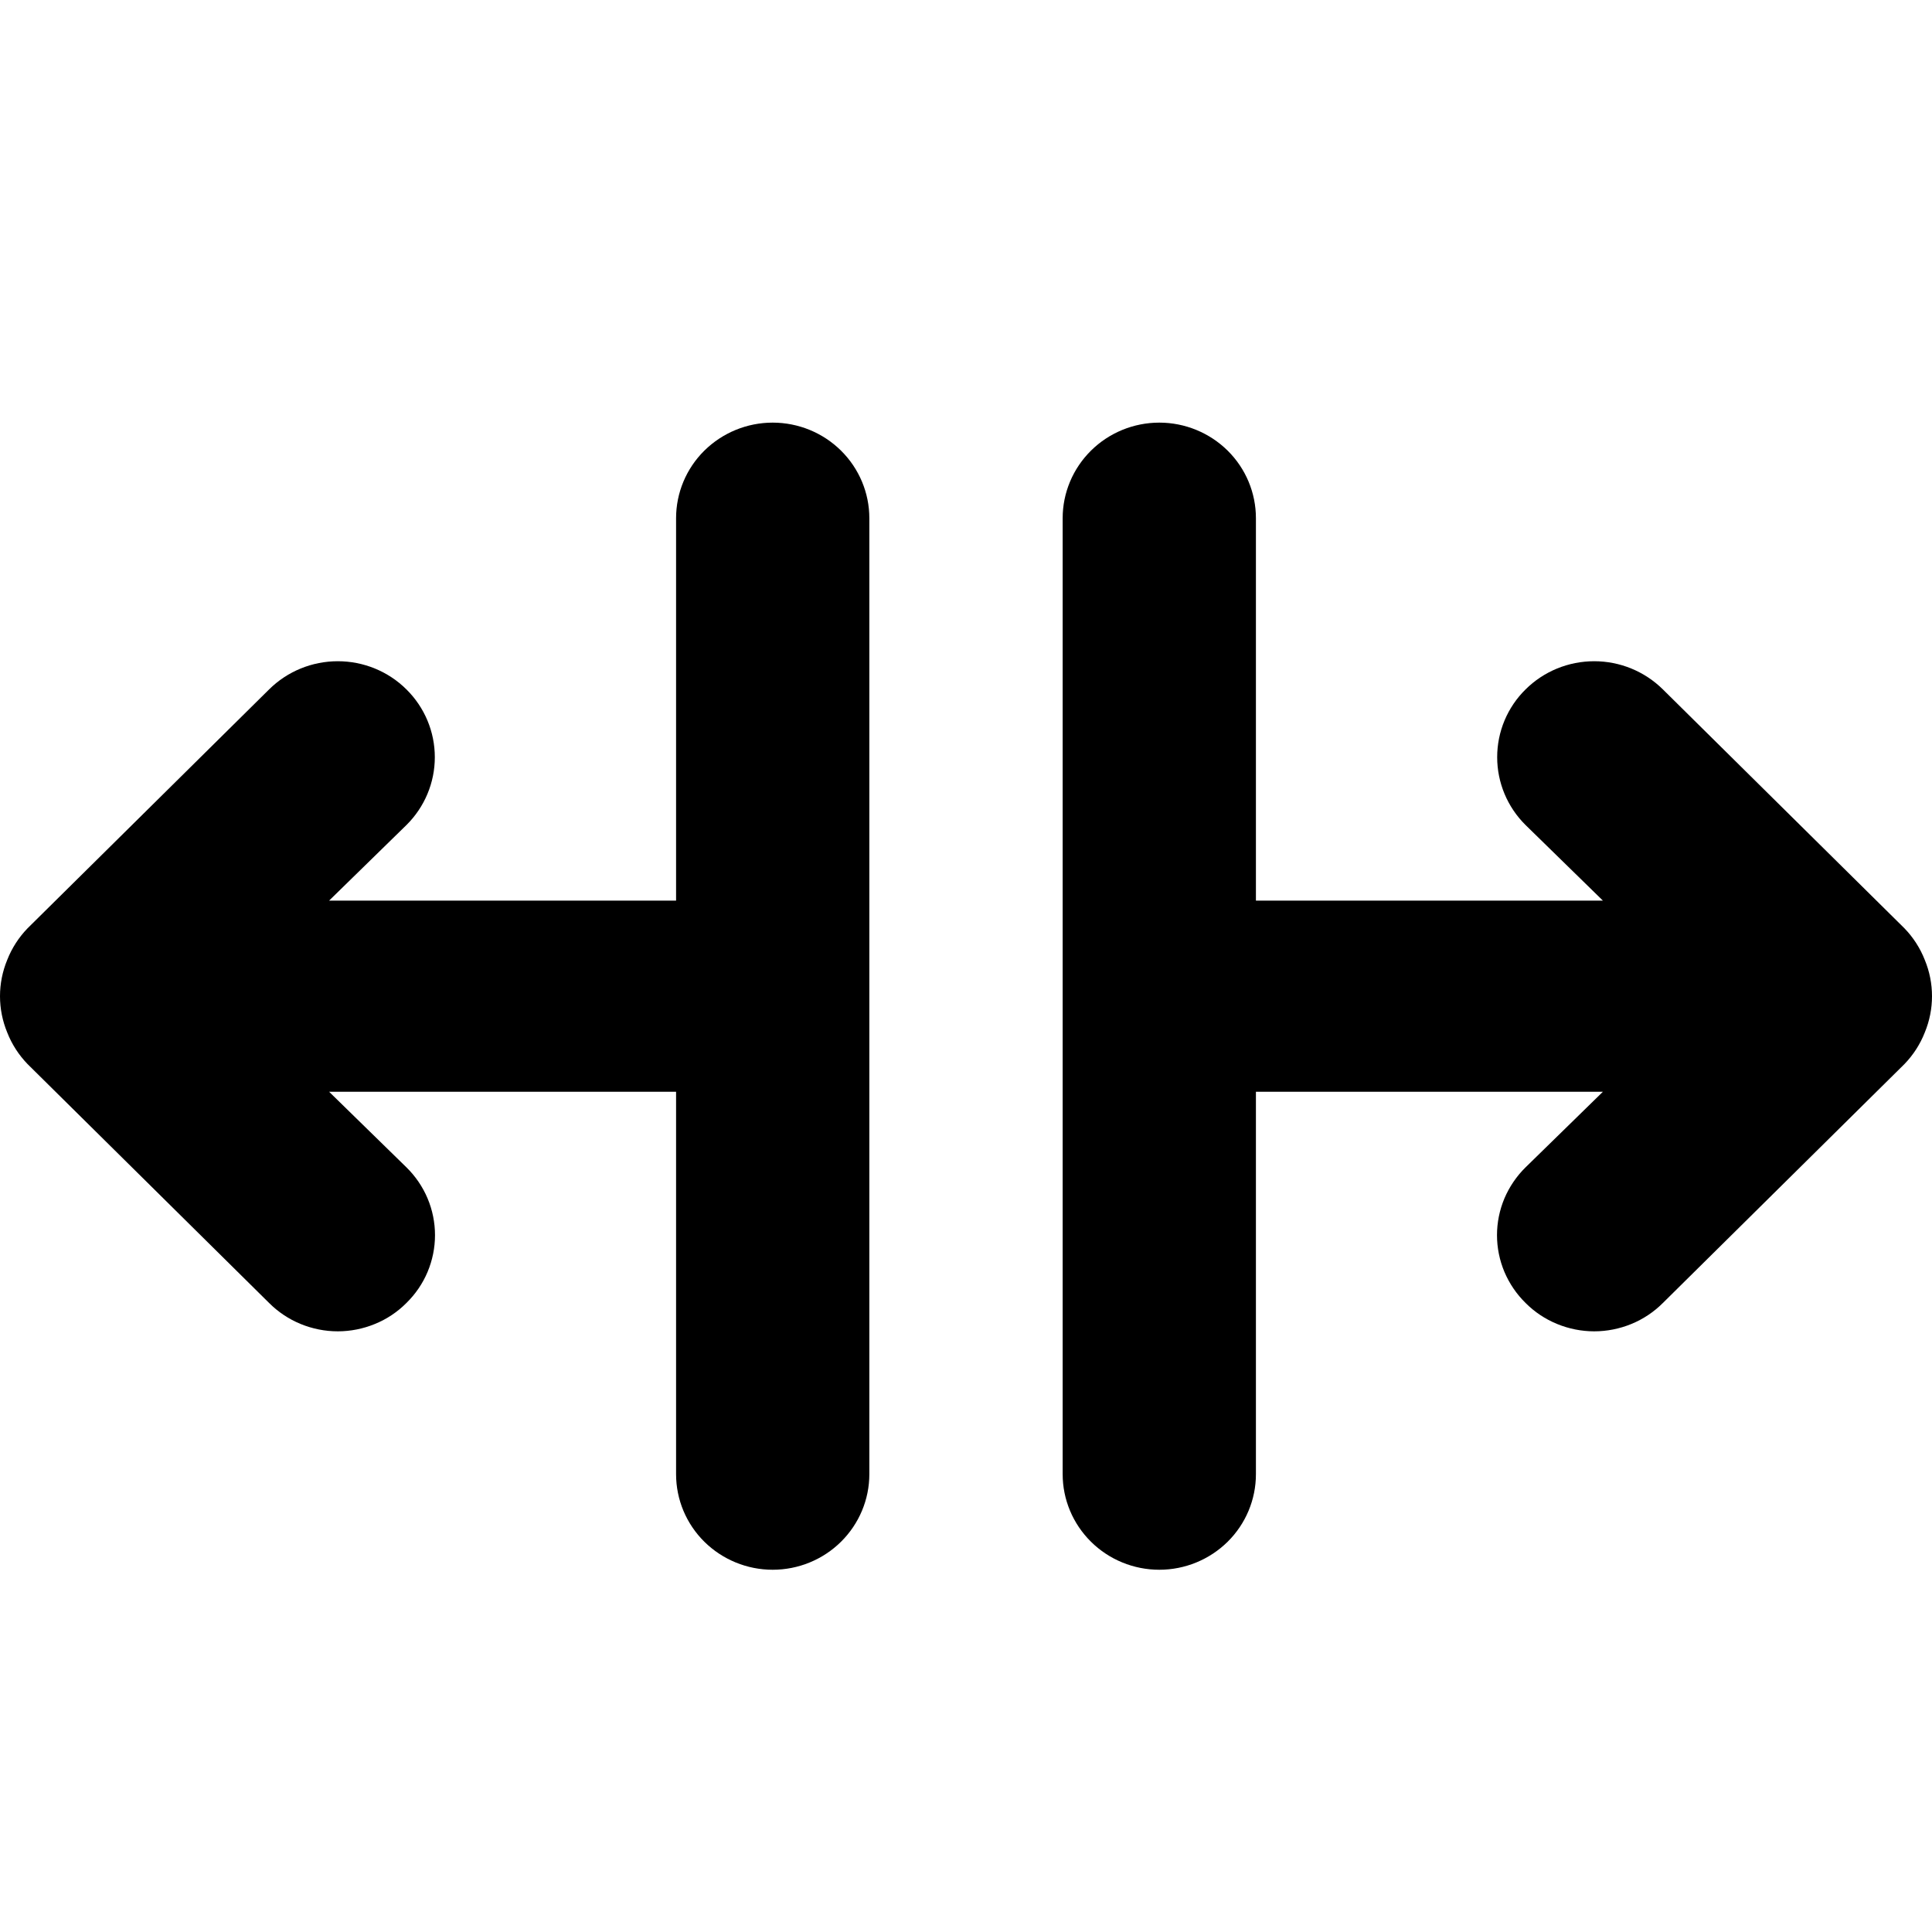 <svg width="32" height="32" viewBox="0 0 32 32" fill="none" xmlns="http://www.w3.org/2000/svg">
<path d="M12.798 7C12.374 7 11.967 7.167 11.666 7.464C11.366 7.761 11.198 8.163 11.198 8.583V14.917H5.451L6.731 13.666C7.033 13.368 7.202 12.963 7.202 12.542C7.202 12.12 7.033 11.716 6.731 11.418C6.43 11.119 6.021 10.952 5.595 10.952C5.169 10.952 4.76 11.119 4.458 11.418L0.456 15.376C0.311 15.526 0.196 15.704 0.12 15.898C-0.04 16.284 -0.04 16.716 0.12 17.102C0.196 17.296 0.311 17.474 0.456 17.624L4.458 21.582C4.607 21.731 4.784 21.849 4.979 21.929C5.174 22.009 5.383 22.051 5.595 22.051C5.806 22.051 6.015 22.009 6.21 21.929C6.406 21.849 6.583 21.731 6.731 21.582C6.881 21.435 7.001 21.26 7.082 21.067C7.163 20.874 7.205 20.667 7.205 20.458C7.205 20.249 7.163 20.042 7.082 19.849C7.001 19.657 6.881 19.481 6.731 19.334L5.451 18.083H11.198V24.417C11.198 24.837 11.366 25.239 11.666 25.536C11.967 25.833 12.374 26 12.798 26C13.223 26 13.63 25.833 13.93 25.536C14.23 25.239 14.399 24.837 14.399 24.417V8.583C14.399 8.163 14.23 7.761 13.93 7.464C13.63 7.167 13.223 7 12.798 7ZM31.88 15.898C31.804 15.704 31.689 15.526 31.544 15.376L27.542 11.418C27.392 11.27 27.215 11.153 27.02 11.073C26.825 10.993 26.616 10.952 26.405 10.952C25.979 10.952 25.57 11.119 25.269 11.418C25.119 11.565 25.001 11.74 24.92 11.933C24.839 12.126 24.798 12.333 24.798 12.542C24.798 12.963 24.967 13.368 25.269 13.666L26.549 14.917H20.802V8.583C20.802 8.163 20.634 7.761 20.334 7.464C20.033 7.167 19.626 7 19.202 7C18.777 7 18.37 7.167 18.07 7.464C17.77 7.761 17.601 8.163 17.601 8.583V24.417C17.601 24.837 17.77 25.239 18.07 25.536C18.37 25.833 18.777 26 19.202 26C19.626 26 20.033 25.833 20.334 25.536C20.634 25.239 20.802 24.837 20.802 24.417V18.083H26.549L25.269 19.334C25.119 19.481 25 19.657 24.918 19.849C24.837 20.042 24.795 20.249 24.795 20.458C24.795 20.667 24.837 20.874 24.918 21.067C25 21.26 25.119 21.435 25.269 21.582C25.417 21.731 25.595 21.849 25.79 21.929C25.985 22.009 26.194 22.051 26.405 22.051C26.616 22.051 26.826 22.009 27.021 21.929C27.216 21.849 27.393 21.731 27.542 21.582L31.544 17.624C31.689 17.474 31.804 17.296 31.88 17.102C32.04 16.716 32.04 16.284 31.88 15.898Z" fill="currentColor"/>
</svg>
